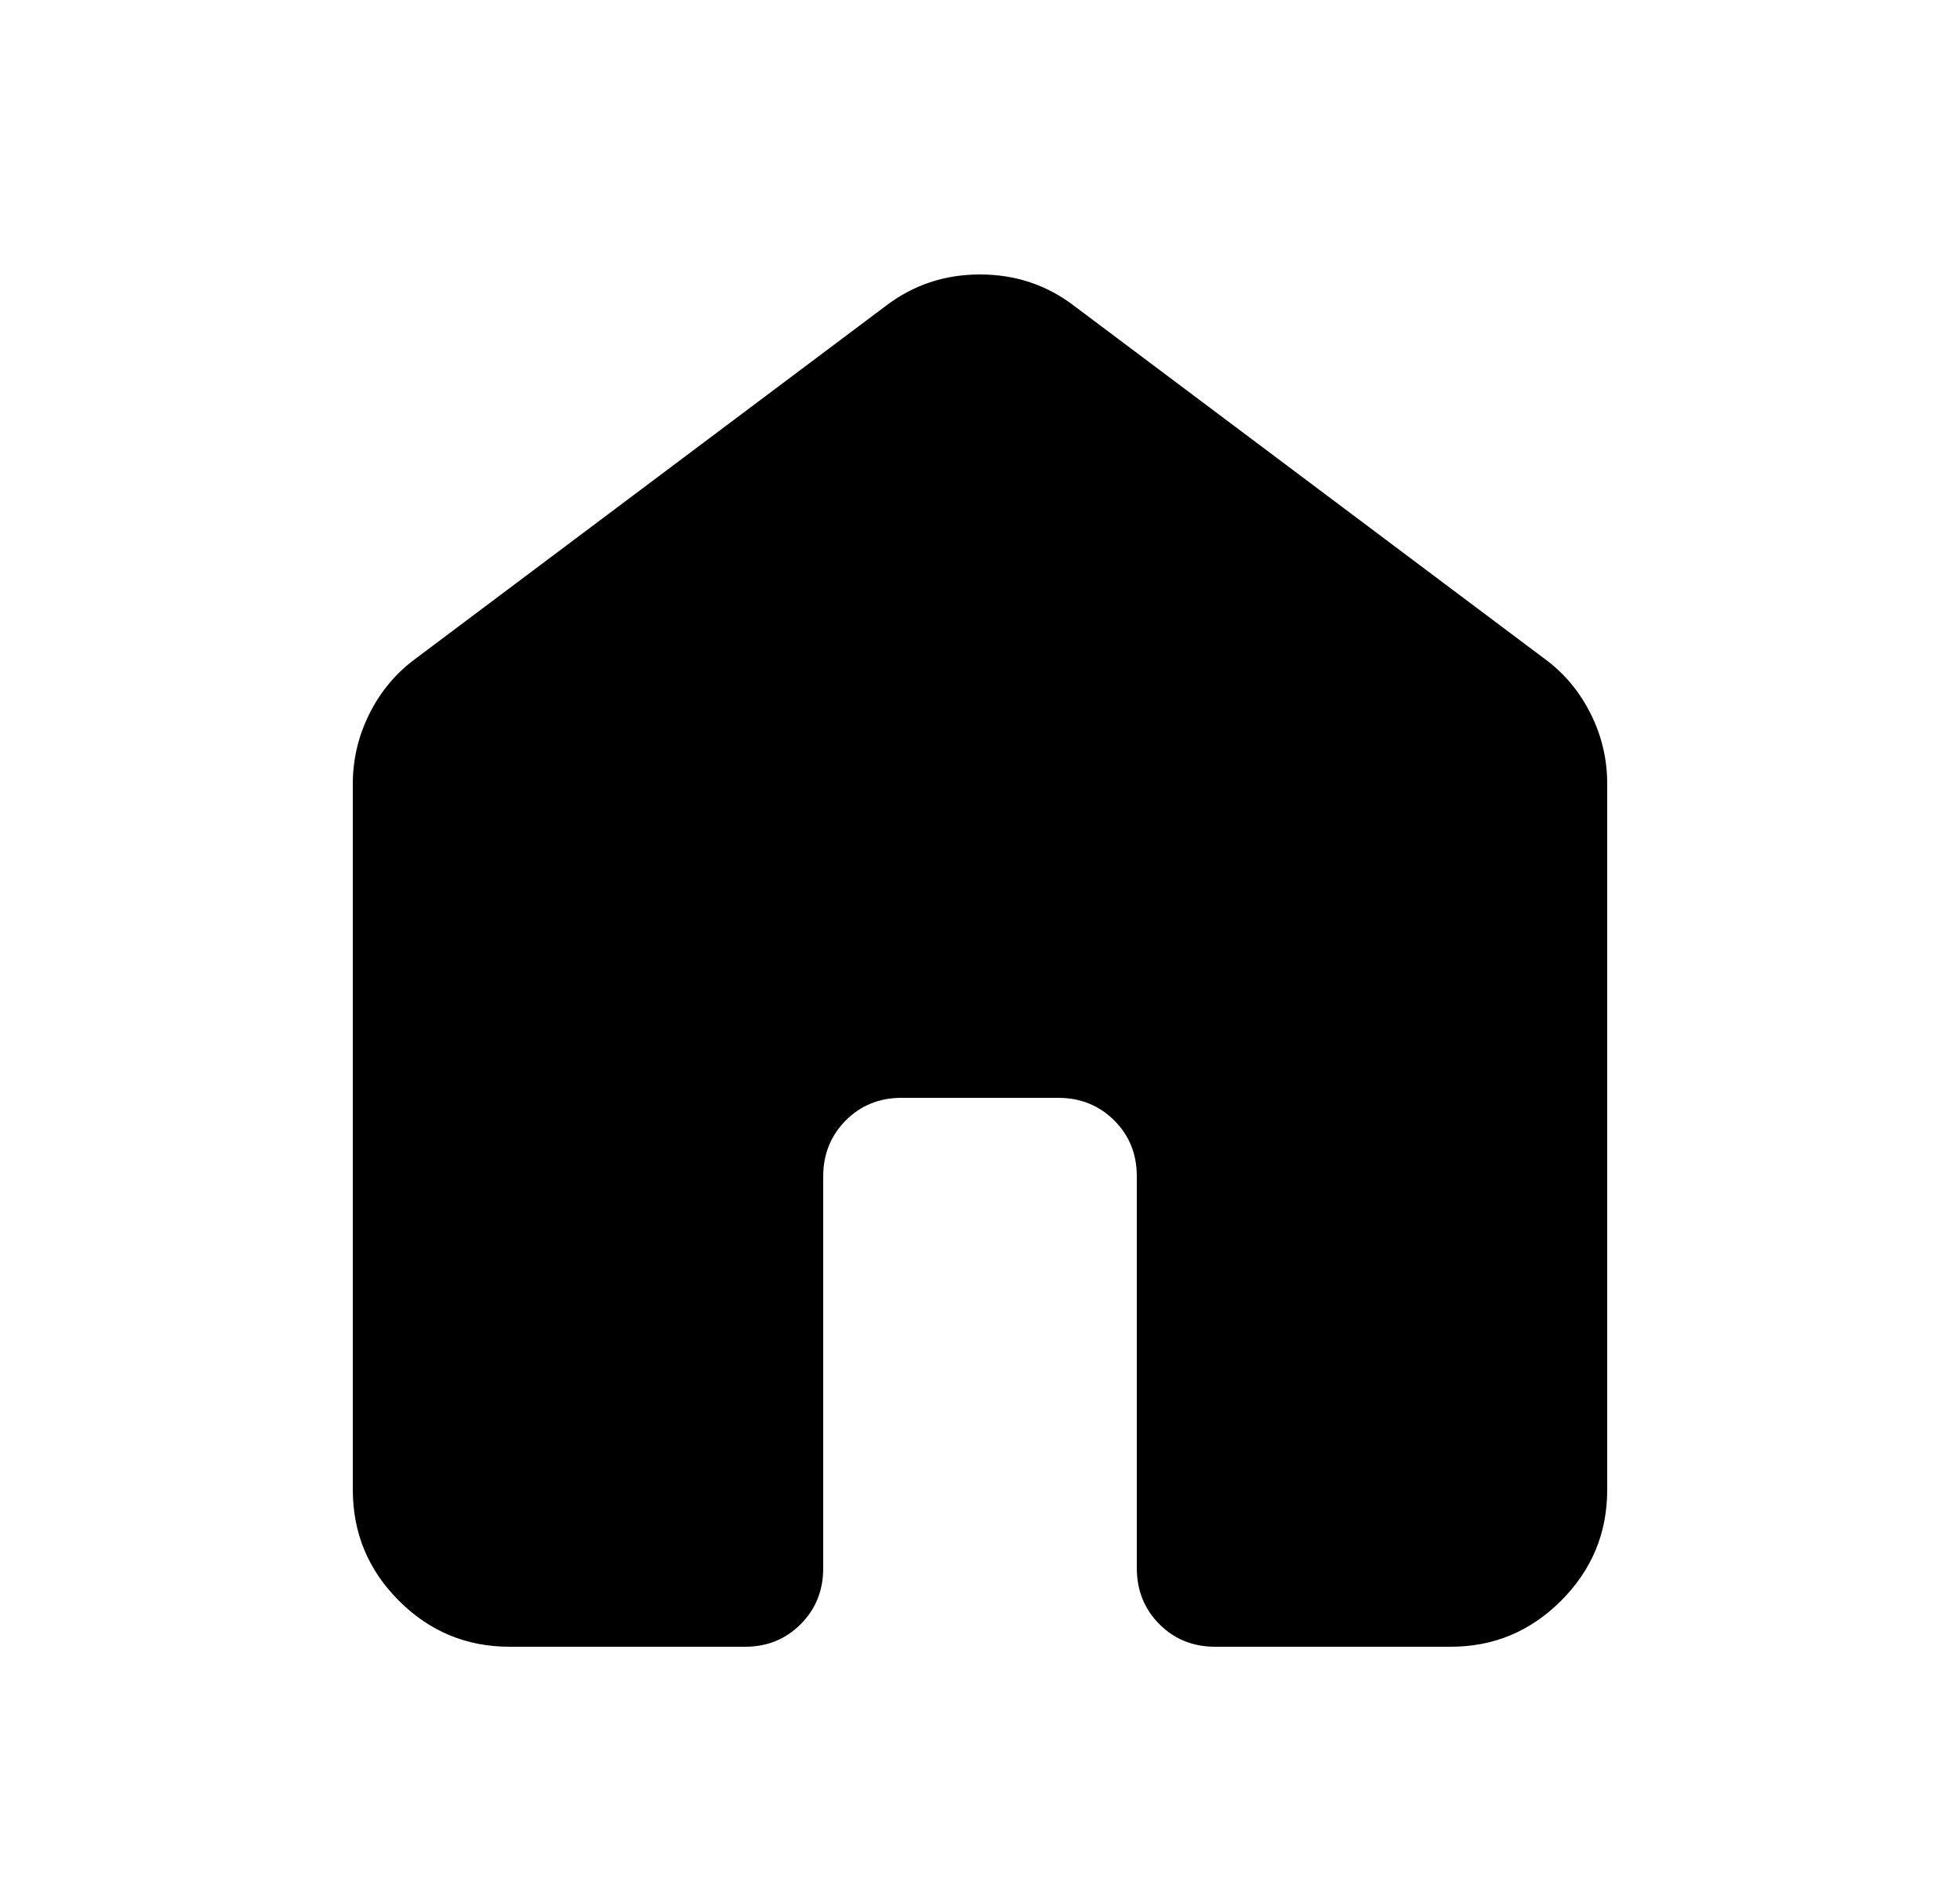<svg width="25" height="24" viewBox="0 0 25 24" fill="none" xmlns="http://www.w3.org/2000/svg">
<g id="material-symbols:home-rounded">
<path id="Vector" d="M4.5 19V10C4.5 9.683 4.571 9.383 4.713 9.1C4.855 8.817 5.051 8.583 5.3 8.4L11.3 3.9C11.65 3.633 12.05 3.5 12.5 3.5C12.95 3.5 13.35 3.633 13.7 3.9L19.7 8.4C19.95 8.583 20.146 8.817 20.288 9.1C20.43 9.383 20.501 9.683 20.5 10V19C20.5 19.55 20.304 20.021 19.912 20.413C19.52 20.805 19.049 21.001 18.5 21H15.5C15.217 21 14.979 20.904 14.788 20.712C14.597 20.52 14.501 20.283 14.5 20V15C14.5 14.717 14.404 14.479 14.212 14.288C14.02 14.097 13.783 14.001 13.5 14H11.5C11.217 14 10.979 14.096 10.788 14.288C10.597 14.48 10.501 14.717 10.5 15V20C10.5 20.283 10.404 20.521 10.212 20.713C10.02 20.905 9.783 21.001 9.5 21H6.5C5.95 21 5.479 20.804 5.088 20.413C4.697 20.022 4.501 19.551 4.5 19Z" fill="black"/>
</g>
</svg>
